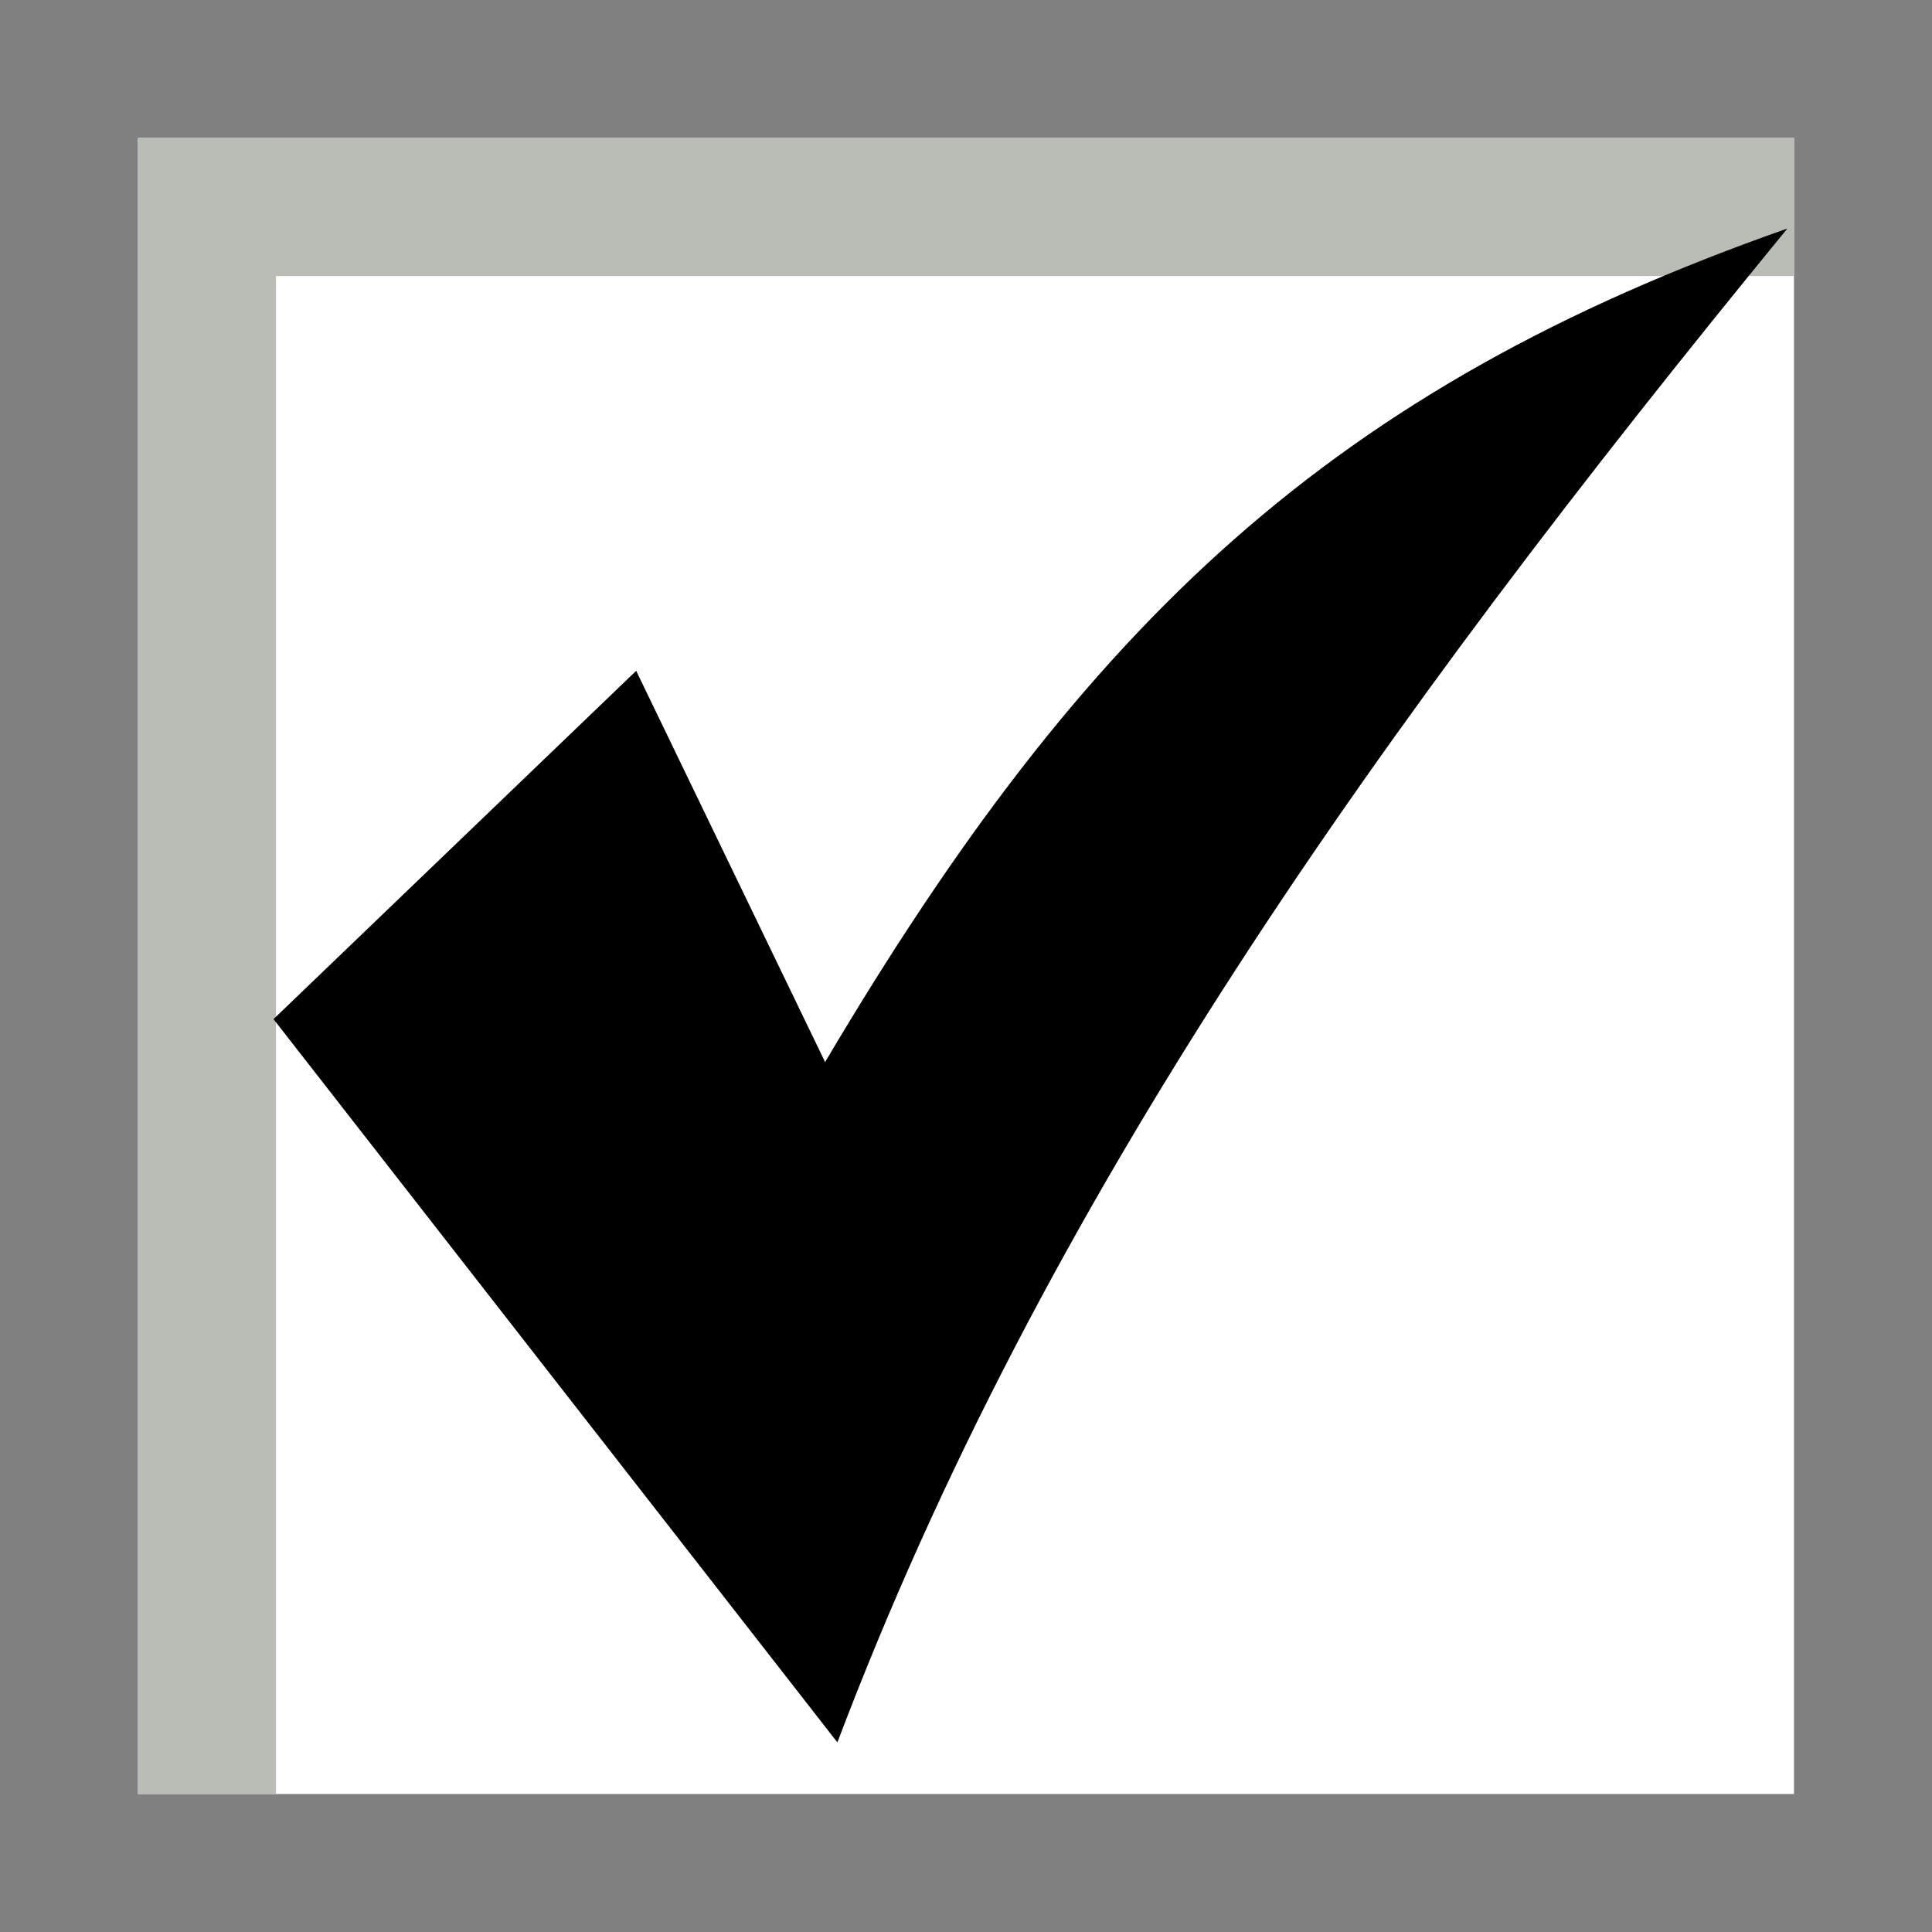 <?xml version="1.0" encoding="UTF-8" standalone="no"?>
<!-- Created with Inkscape (http://www.inkscape.org/) -->

<svg
   xmlns:dc="http://purl.org/dc/elements/1.1/"
   xmlns:cc="http://creativecommons.org/ns#"
   xmlns:rdf="http://www.w3.org/1999/02/22-rdf-syntax-ns#"
   xmlns:svg="http://www.w3.org/2000/svg"
   xmlns="http://www.w3.org/2000/svg"
   xmlns:sodipodi="http://sodipodi.sourceforge.net/DTD/sodipodi-0.dtd"
   xmlns:inkscape="http://www.inkscape.org/namespaces/inkscape"
   width="14"
   height="14"
   id="svg2985"
   version="1.1"
   inkscape:version="0.48.5 r10040"
   sodipodi:docname="New document 2">
  <rect width="100%" height="100%" fill="#808080" stroke="none"/>
  <defs
     id="defs2987" />
  <sodipodi:namedview
     id="base"
     pagecolor="#ffffff"
     bordercolor="#666666"
     borderopacity="1.0"
     inkscape:pageopacity="0.0"
     inkscape:pageshadow="2"
     inkscape:zoom="44.395604"
     inkscape:cx="-4.3722887"
     inkscape:cy="6.891679"
     inkscape:current-layer="layer1"
     showgrid="true"
     inkscape:grid-bbox="true"
     inkscape:document-units="px"
     inkscape:window-width="2560"
     inkscape:window-height="1537"
     inkscape:window-x="-8"
     inkscape:window-y="-8"
     inkscape:window-maximized="1" />
  <g
     id="layer1"
     inkscape:label="Layer 1"
     inkscape:groupmode="layer"
     transform="translate(0,-2)">
    <rect
       style="color:#000000;fill:#ffffff;fill-opacity:1;fill-rule:nonzero;stroke:none;stroke-width:0.5;marker:none;visibility:visible;display:inline;overflow:visible;enable-background:accumulate"
       id="rect3039"
       width="12"
       height="12"
       x="1"
       y="3"
       rx="0" />
    <rect
       style="color:#000000;fill:#babdb6;fill-opacity:1;fill-rule:nonzero;stroke:none;stroke-width:0.5;marker:none;visibility:visible;display:inline;overflow:visible;enable-background:accumulate"
       id="rect3809"
       width="1"
       height="12"
       x="1"
       y="3" />
    <rect
       y="1"
       x="-4"
       height="12"
       width="1"
       id="rect3811"
       style="color:#000000;fill:#babdb6;fill-opacity:1;fill-rule:nonzero;stroke:none;stroke-width:0.5;marker:none;visibility:visible;display:inline;overflow:visible;enable-background:accumulate"
       transform="matrix(0,-1,1,0,0,0)" />
    <path
       style="fill:#000000;stroke:none"
       d="M 1.982,9.385 4.61,6.861 5.979,9.696 C 7.87,6.501 9.659,4.811 12.952,3.656 9.98,7.285 7.557,10.693 6.068,14.626 z"
       id="path3037"
       inkscape:connector-curvature="0"
       sodipodi:nodetypes="cccccc" />
  </g>
</svg>
